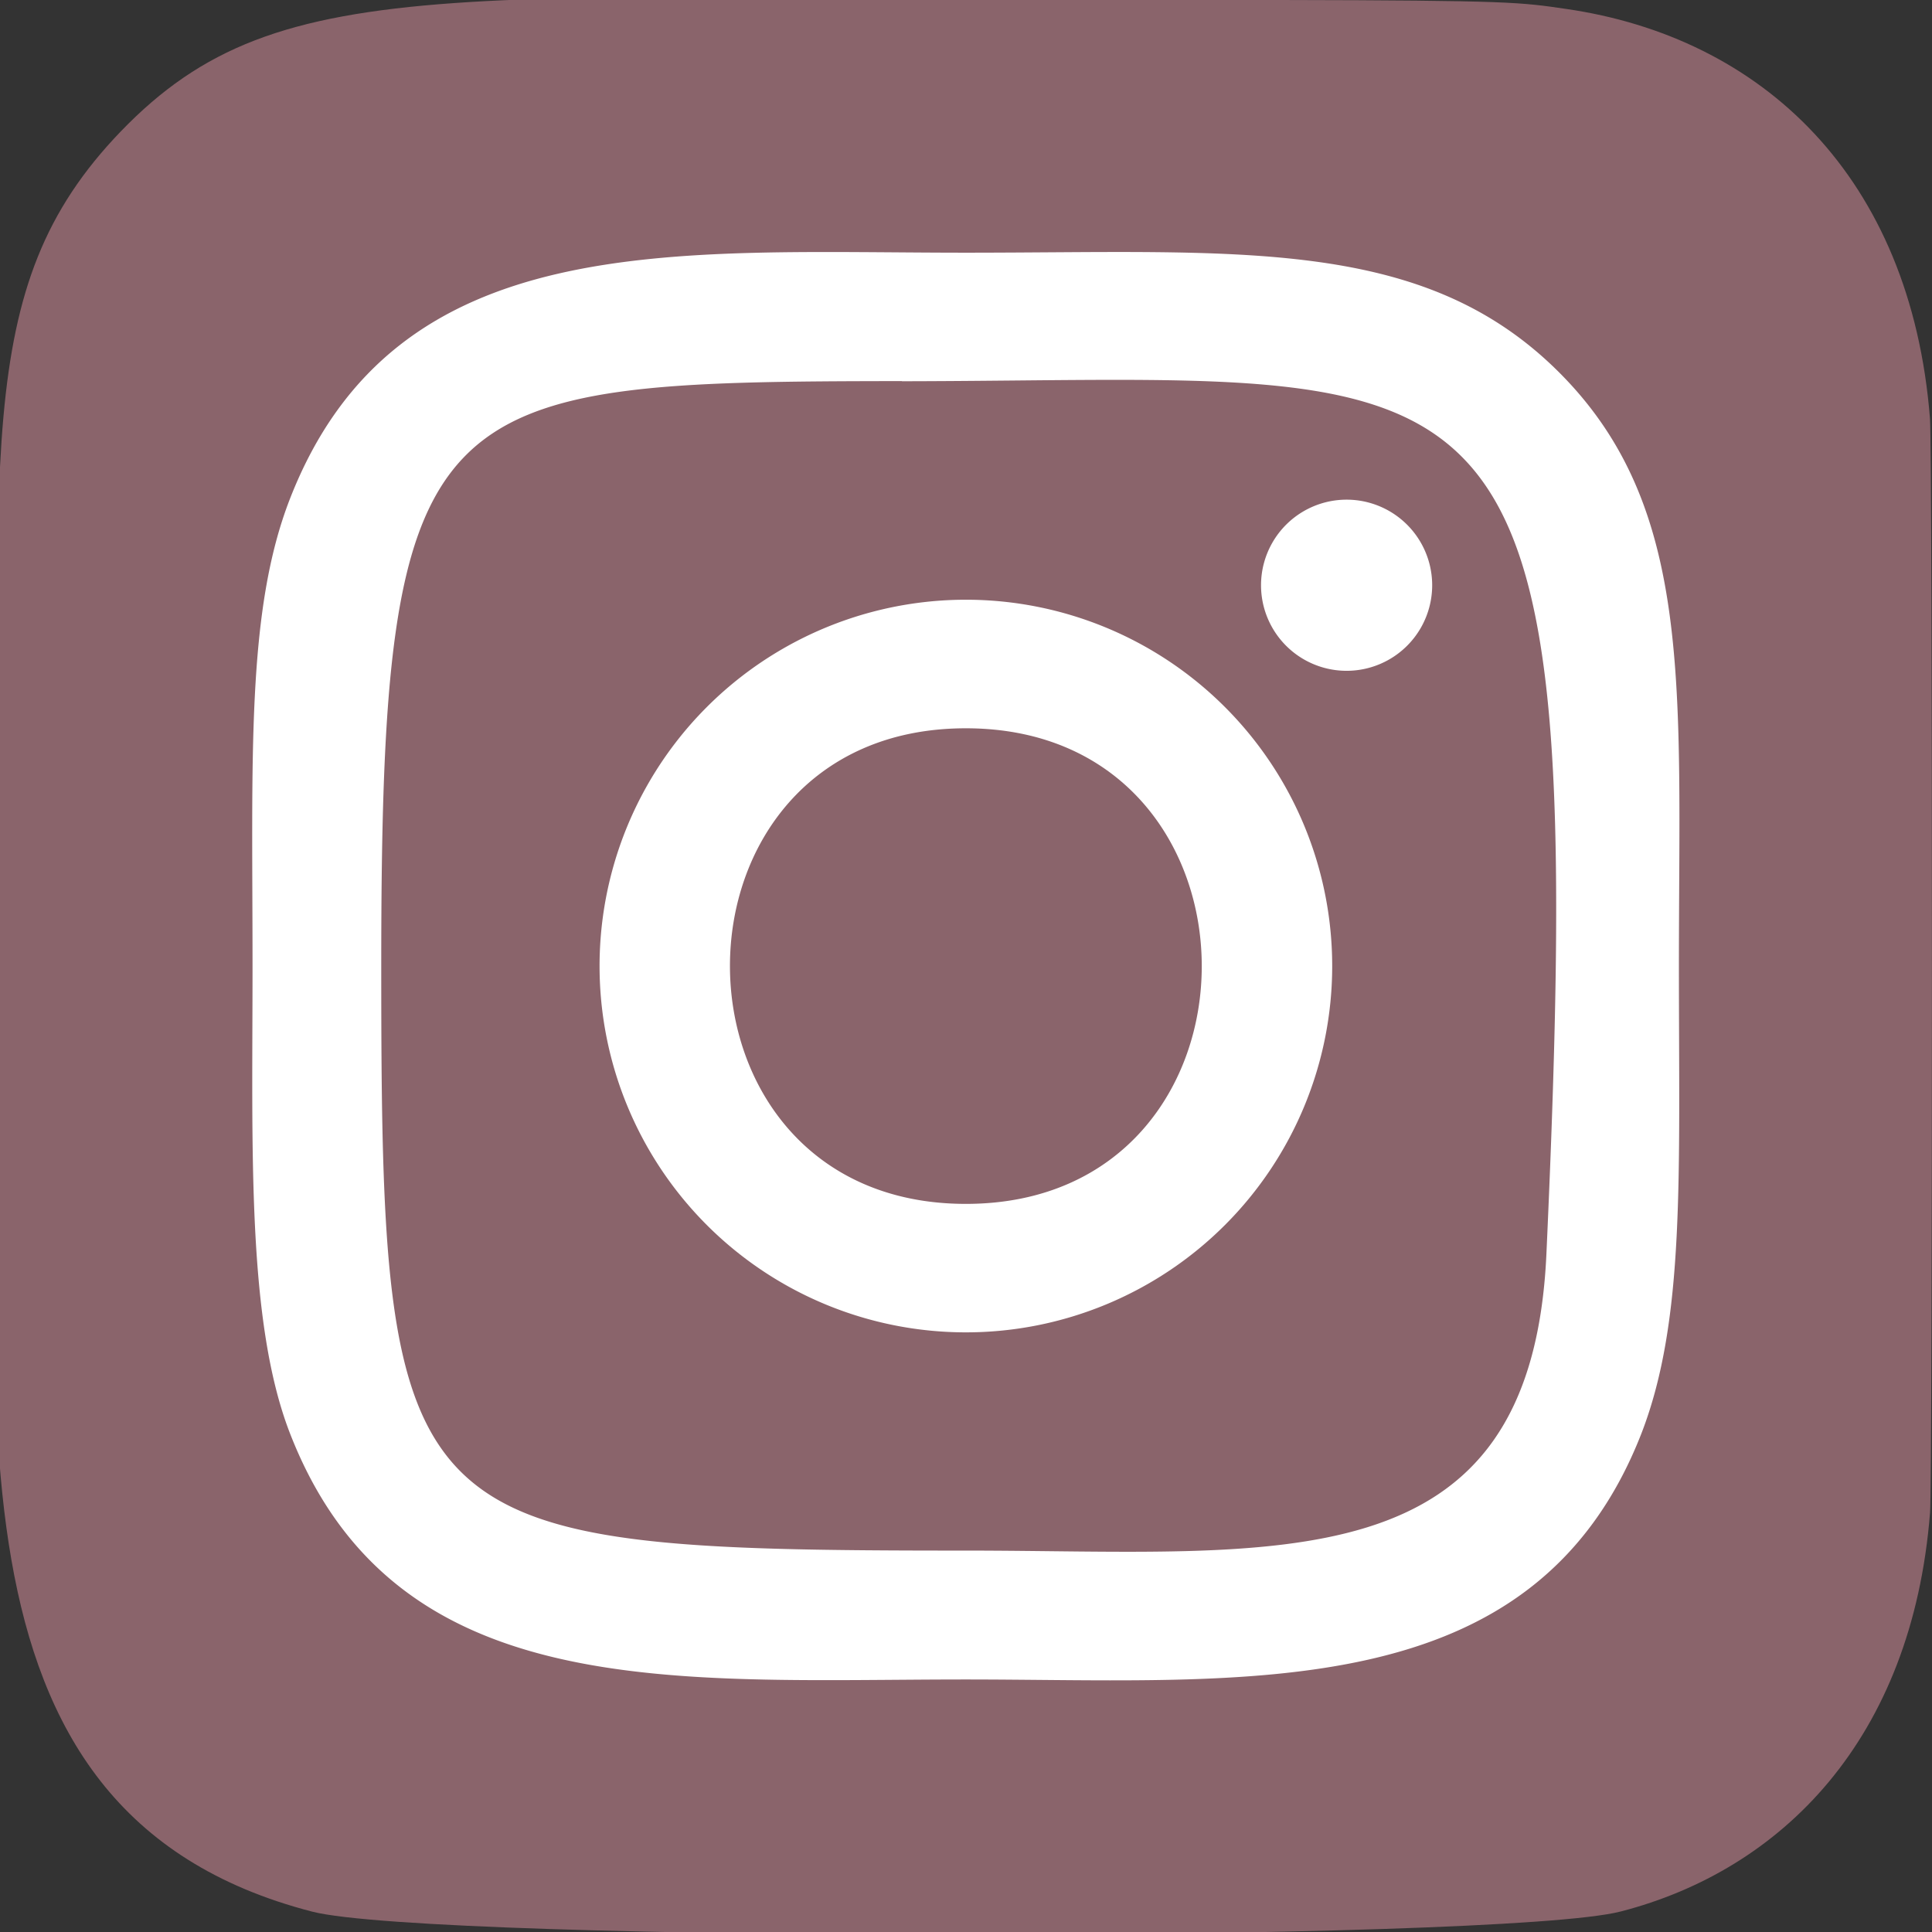 <svg xmlns="http://www.w3.org/2000/svg" version="1.1" xmlns:xlink="http://www.w3.org/1999/xlink" xmlns:svgjs="http://svgjs.com/svgjs" width="512" height="512" x="0" y="0" viewBox="0 0 24 24" style="enable-background:new 0 0 512 512" xml:space="preserve" class=""><rect x="0" y="0" width="24" height="24" fill="#333333" stroke="none"/><g><linearGradient id="a" x1="-37.106" x2="-26.555" y1="-72.705" y2="-84.047" gradientTransform="matrix(0 -1.982 -1.844 0 -132.522 -51.077)" gradientUnits="userSpaceOnUse"><stop stop-opacity="1" stop-color="#8a646b" offset="0"></stop><stop stop-opacity="1" stop-color="#8a646b" offset="0.502"></stop><stop stop-opacity="1" stop-color="#8a646b" offset="1"></stop></linearGradient><path fill="url(#a)" d="M1.5 1.633C-.386 3.592 0 5.673 0 11.995c0 5.25-.916 10.513 3.878 11.752 1.497.385 14.761.385 16.256-.002 1.996-.515 3.62-2.134 3.842-4.957.031-.394.031-13.185-.001-13.587-.236-3.007-2.087-4.74-4.526-5.091C18.89.029 18.778.005 15.91 0 5.737.005 3.507-.448 1.5 1.633z" data-original="url(#a)" class=""></path><path fill="#ffffff" d="M11.998 3.139c-3.631 0-7.079-.323-8.396 3.057-.544 1.396-.465 3.209-.465 5.805 0 2.278-.073 4.419.465 5.804 1.314 3.382 4.79 3.058 8.394 3.058 3.477 0 7.062.362 8.395-3.058.545-1.41.465-3.196.465-5.804 0-3.462.191-5.697-1.488-7.375-1.7-1.7-3.999-1.487-7.374-1.487zm-.794 1.597c7.574-.012 8.538-.854 8.006 10.843-.189 4.137-3.339 3.683-7.211 3.683-7.06 0-7.263-.202-7.263-7.265 0-7.145.56-7.257 6.468-7.263zm5.524 1.471a1.063 1.063 0 1 0 0 2.126 1.063 1.063 0 0 0 0-2.126zm-4.73 1.243a4.55 4.55 0 1 0 .001 9.101 4.55 4.55 0 0 0-.001-9.101zm0 1.597c3.905 0 3.91 5.908 0 5.908-3.904 0-3.91-5.908 0-5.908z" data-original="#ffffff" class=""></path></g></svg>